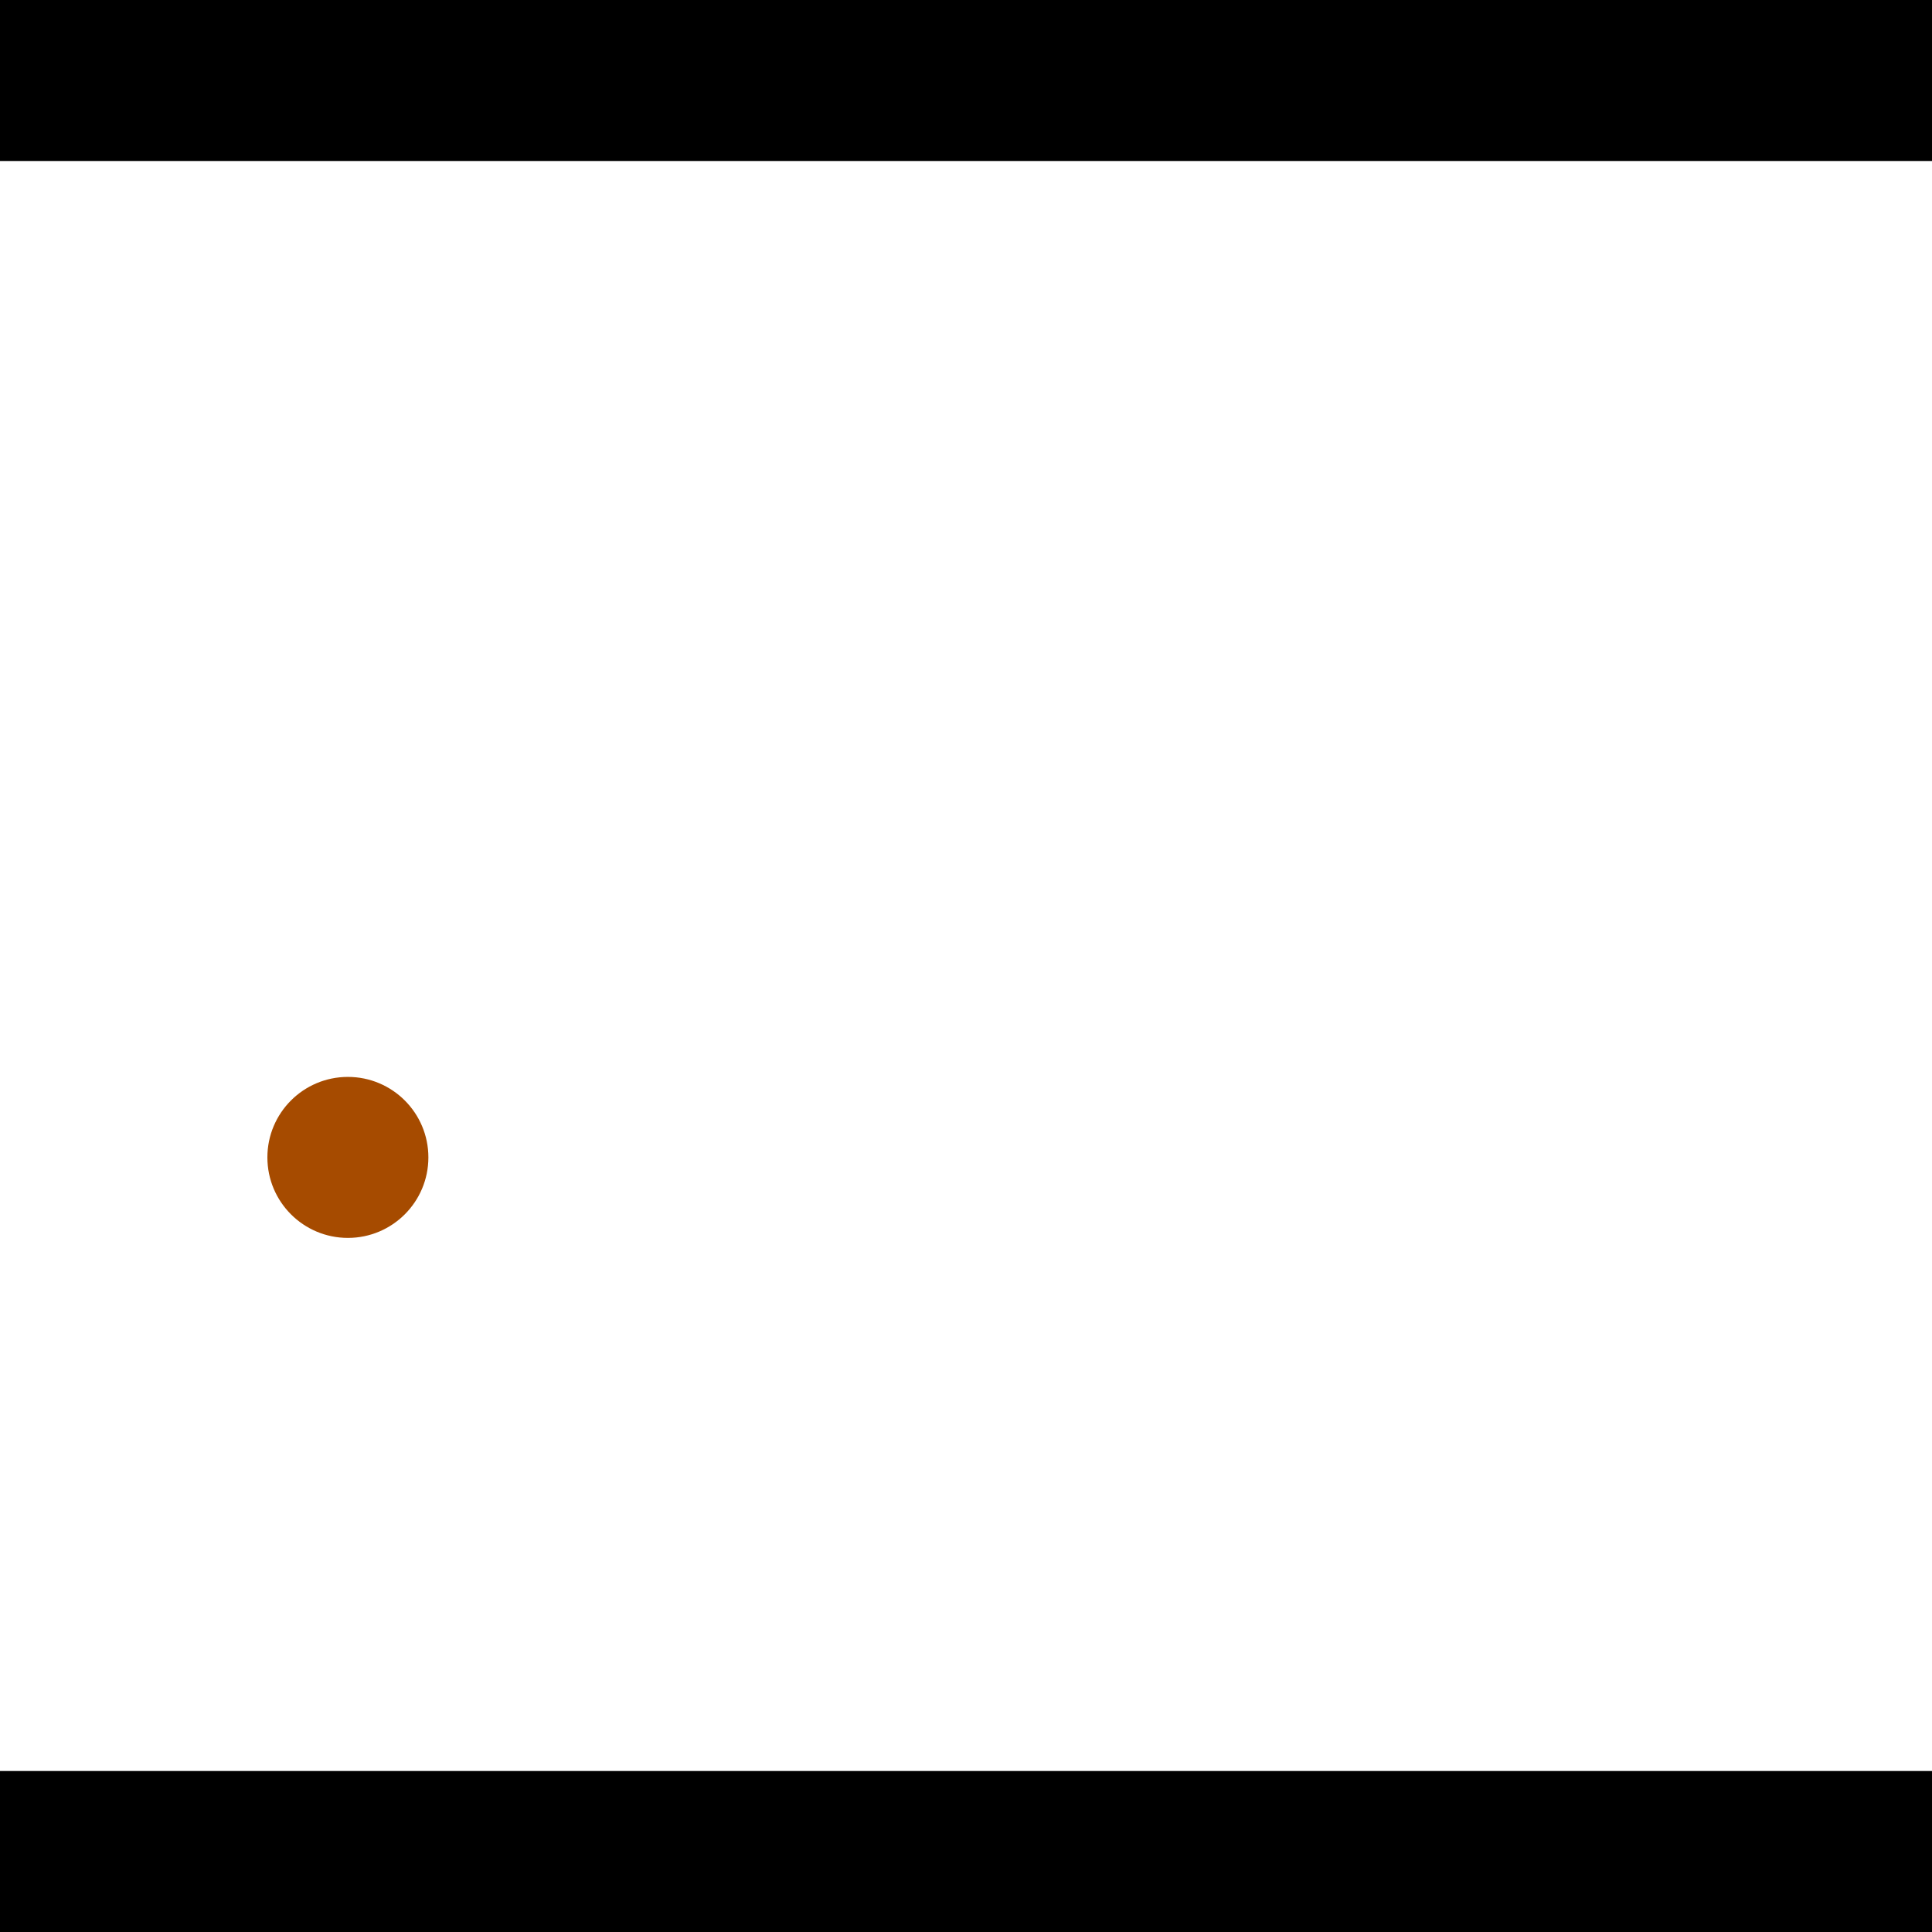 <?xml version="1.0" encoding="utf-8"?> <!-- Generator: Adobe Illustrator 13.0.0, SVG Export Plug-In . SVG Version: 6.00 Build 14948)  --> <svg version="1.2" baseProfile="tiny" id="Layer_1" xmlns="http://www.w3.org/2000/svg" xmlns:xlink="http://www.w3.org/1999/xlink" x="0px" y="0px" width="512px" height="512px" viewBox="0 0 512 512" xml:space="preserve">
<rect x="0" y="0" width="512" height="512" fill="#333333" stroke="none"/>
<polygon points="0,0 512,0 512,512 0,512" style="fill:#ffffff; stroke:#000000;stroke-width:0"/>
<polygon points="-88.699,112.805 -79.323,154.429 -289.572,201.793 -298.949,160.17" style="fill:#006363; stroke:#000000;stroke-width:0"/>
<circle fill="#006363" stroke="#006363" stroke-width="0" cx="-84.011" cy="133.617" r="21.333"/>
<circle fill="#006363" stroke="#006363" stroke-width="0" cx="-294.26" cy="180.981" r="21.333"/>
<polygon points="745.231,308.129 704.565,295.215 768.225,94.76 808.891,107.674" style="fill:#006363; stroke:#000000;stroke-width:0"/>
<circle fill="#006363" stroke="#006363" stroke-width="0" cx="724.898" cy="301.672" r="21.333"/>
<circle fill="#006363" stroke="#006363" stroke-width="0" cx="788.558" cy="101.217" r="21.333"/>
<polygon points="1256,469.333 256,1469.33 -744,469.333" style="fill:#000000; stroke:#000000;stroke-width:0"/>
<polygon points="-744,42.667 256,-957.333 1256,42.667" style="fill:#000000; stroke:#000000;stroke-width:0"/>
<circle fill="#a64b00" stroke="#a64b00" stroke-width="0" cx="-84.011" cy="133.617" r="21.333"/>
<circle fill="#a64b00" stroke="#a64b00" stroke-width="0" cx="-294.26" cy="180.981" r="21.333"/>
<circle fill="#a64b00" stroke="#a64b00" stroke-width="0" cx="724.898" cy="301.672" r="21.333"/>
<circle fill="#a64b00" stroke="#a64b00" stroke-width="0" cx="788.558" cy="101.217" r="21.333"/>
<circle fill="#a64b00" stroke="#a64b00" stroke-width="0" cx="92.193" cy="306.725" r="21.333"/>
</svg>
